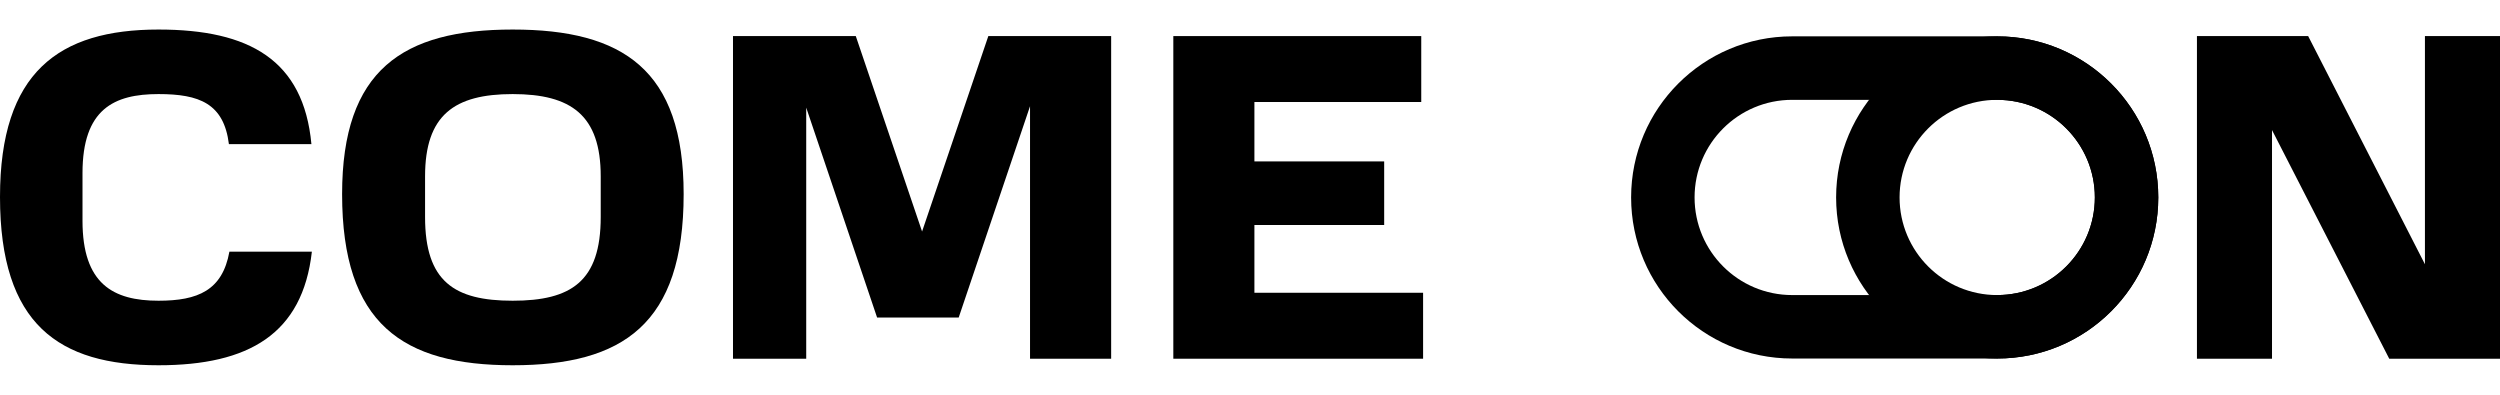 <svg width="76" height="12" viewBox="0 0 76 12" fill="none" xmlns="http://www.w3.org/2000/svg">
<path d="M0 5.987C0 9.867 1.789 11.104 4.818 11.104C7.565 11.104 9.199 10.151 9.481 7.65H6.974C6.762 8.829 6.016 9.142 4.818 9.142C3.437 9.142 2.508 8.63 2.508 6.712V5.262C2.508 3.315 3.466 2.86 4.818 2.86C6.058 2.86 6.804 3.144 6.959 4.381H9.467C9.228 1.822 7.579 0.898 4.818 0.898C1.789 0.898 0 2.192 0 5.987Z" fill="black"/>
<path d="M18.262 6.598C18.262 8.559 17.36 9.142 15.585 9.142C13.81 9.142 12.922 8.559 12.922 6.598V5.361C12.922 3.499 13.81 2.86 15.585 2.86C17.36 2.86 18.262 3.499 18.262 5.361V6.598ZM10.4 5.901C10.4 9.853 12.246 11.104 15.585 11.104C18.938 11.104 20.783 9.853 20.783 5.901C20.783 2.121 18.938 0.898 15.585 0.898C12.246 0.898 10.4 2.121 10.4 5.901Z" fill="black"/>
<path d="M31.313 10.905H33.779V1.097H30.045L28.031 7.038L26.016 1.097H22.283V10.905H24.509V3.272L26.664 9.654H29.144L31.313 3.229V10.905Z" fill="black"/>
<path d="M35.669 1.097V10.905H43.262V8.9H38.134V6.84H42.079V4.907H38.134V3.101H43.206V1.097H35.669Z" fill="black"/>
<path d="M72.633 10.905H76V1.097H73.718V8.033L70.168 1.097H66.787V10.905H69.069V3.954L72.633 10.905Z" fill="black"/>
<path fill-rule="evenodd" clip-rule="evenodd" d="M60.715 3.035H54.483C52.844 3.035 51.515 4.363 51.515 6.002C51.515 7.641 52.844 8.97 54.483 8.97H60.715C62.354 8.97 63.683 7.641 63.683 6.002C63.683 4.363 62.354 3.035 60.715 3.035ZM54.483 1.105C51.778 1.105 49.586 3.298 49.586 6.002C49.586 8.707 51.778 10.899 54.483 10.899H60.715C63.42 10.899 65.612 8.707 65.612 6.002C65.612 3.298 63.42 1.105 60.715 1.105H54.483Z" fill="black"/>
<path fill-rule="evenodd" clip-rule="evenodd" d="M57.747 6.002C57.747 7.641 59.076 8.97 60.715 8.97C62.354 8.97 63.683 7.641 63.683 6.002C63.683 4.363 62.354 3.035 60.715 3.035C59.076 3.035 57.747 4.363 57.747 6.002ZM60.715 1.105C58.011 1.105 55.818 3.298 55.818 6.002C55.818 8.707 58.011 10.899 60.715 10.899C63.42 10.899 65.612 8.707 65.612 6.002C65.612 3.298 63.42 1.105 60.715 1.105Z" fill="black"/>
</svg>
